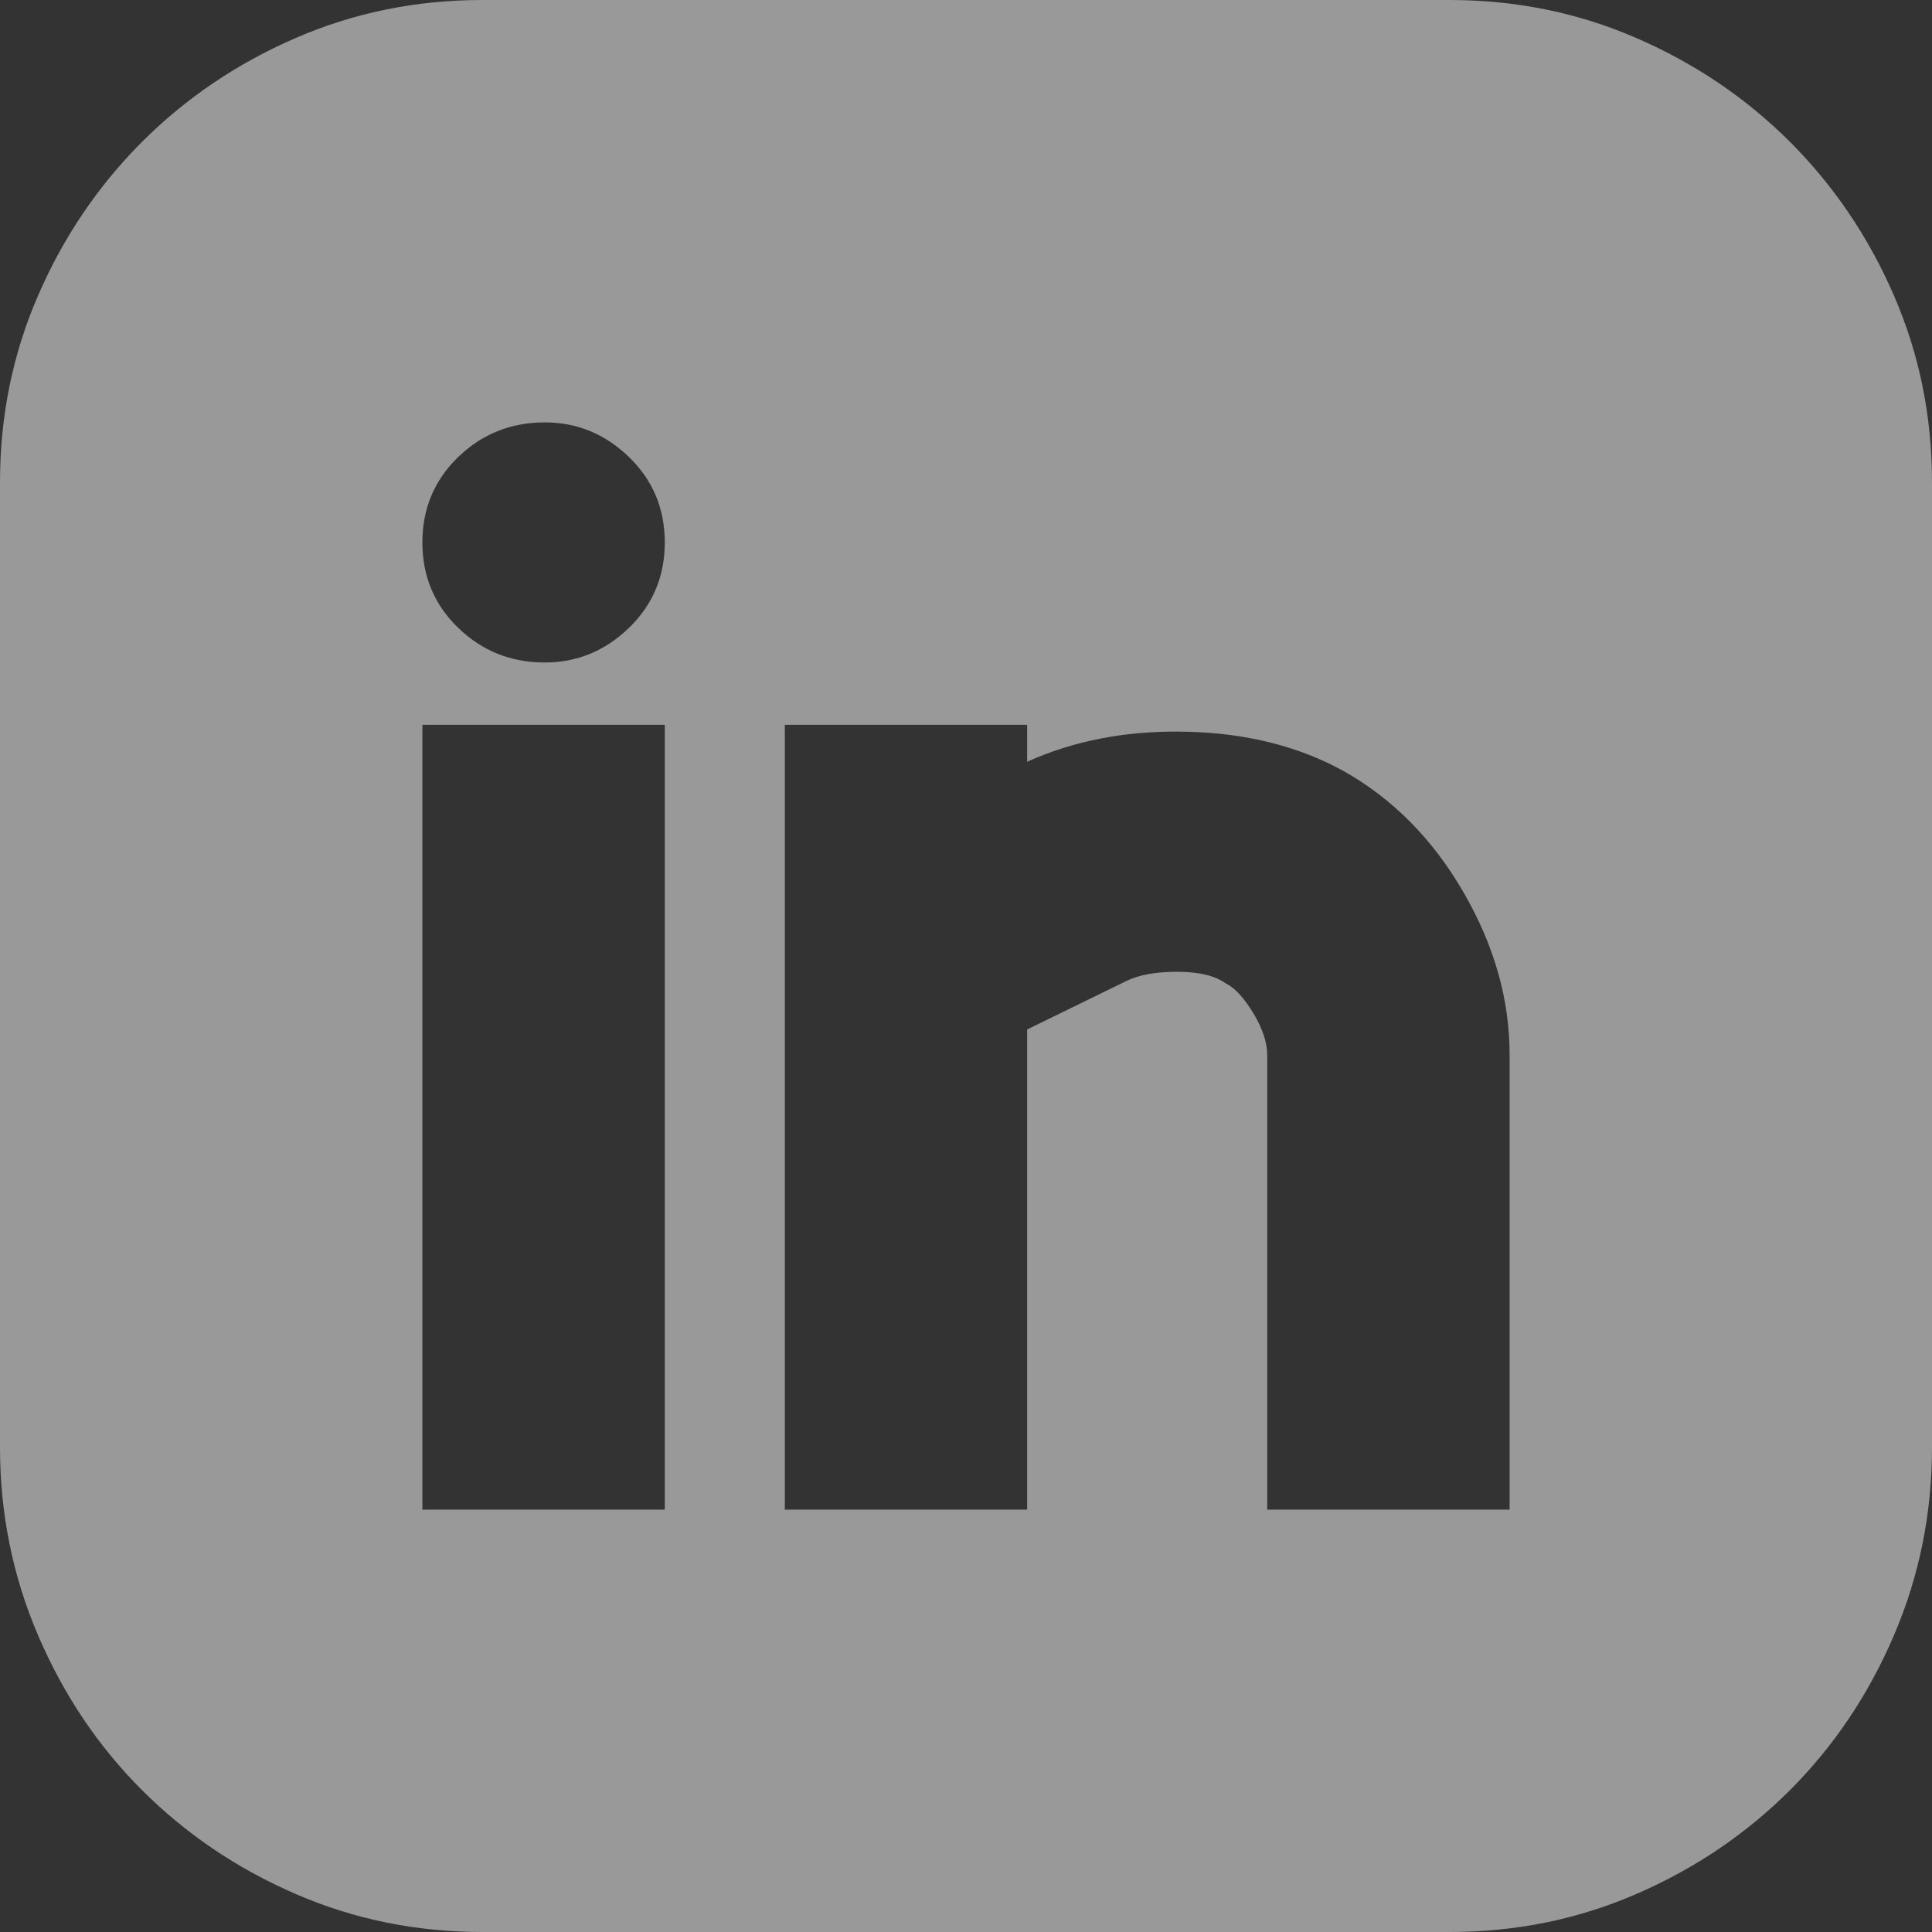<svg width="32" height="32" viewBox="0 0 32 32" fill="none" xmlns="http://www.w3.org/2000/svg">
<rect x="0" y="0" width="32" height="32" fill="#333333" stroke="none"/>
<path d="M24.01 0C25.105 0 26.138 0.21 27.106 0.631C28.075 1.051 28.922 1.625 29.649 2.351C30.375 3.078 30.949 3.925 31.369 4.894C31.79 5.862 32 6.894 32 7.99V23.971C32 25.067 31.79 26.106 31.369 27.087C30.949 28.069 30.375 28.922 29.649 29.649C28.922 30.375 28.075 30.949 27.106 31.369C26.138 31.79 25.105 32 24.01 32H7.99C6.894 32 5.862 31.79 4.894 31.369C3.925 30.949 3.078 30.375 2.351 29.649C1.625 28.922 1.051 28.069 0.631 27.087C0.21 26.106 0 25.067 0 23.971V7.99C0 6.894 0.21 5.862 0.631 4.894C1.051 3.925 1.625 3.078 2.351 2.351C3.078 1.625 3.925 1.051 4.894 0.631C5.862 0.21 6.894 0 7.99 0H24.01ZM11.011 12.005H6.996V25.004H11.011V12.005ZM9.023 10.973C9.558 10.973 10.023 10.781 10.418 10.399C10.813 10.017 11.011 9.545 11.011 8.984C11.011 8.424 10.813 7.952 10.418 7.57C10.023 7.188 9.558 6.996 9.023 6.996C8.462 6.996 7.984 7.188 7.589 7.57C7.194 7.952 6.996 8.424 6.996 8.984C6.996 9.545 7.194 10.017 7.589 10.399C7.984 10.781 8.462 10.973 9.023 10.973ZM25.004 17.472C25.004 16.554 24.749 15.656 24.239 14.777C23.729 13.897 23.067 13.228 22.251 12.769C21.512 12.362 20.651 12.145 19.67 12.12C18.689 12.094 17.803 12.26 17.013 12.617V12.005H12.999V25.004H17.013V17.051L18.657 16.248C18.861 16.147 19.141 16.096 19.498 16.096C19.855 16.096 20.123 16.159 20.301 16.287C20.454 16.363 20.607 16.529 20.76 16.784C20.913 17.039 20.989 17.268 20.989 17.472V25.004H25.004V17.472Z" fill="white" fill-opacity="0.5"/>
</svg>
